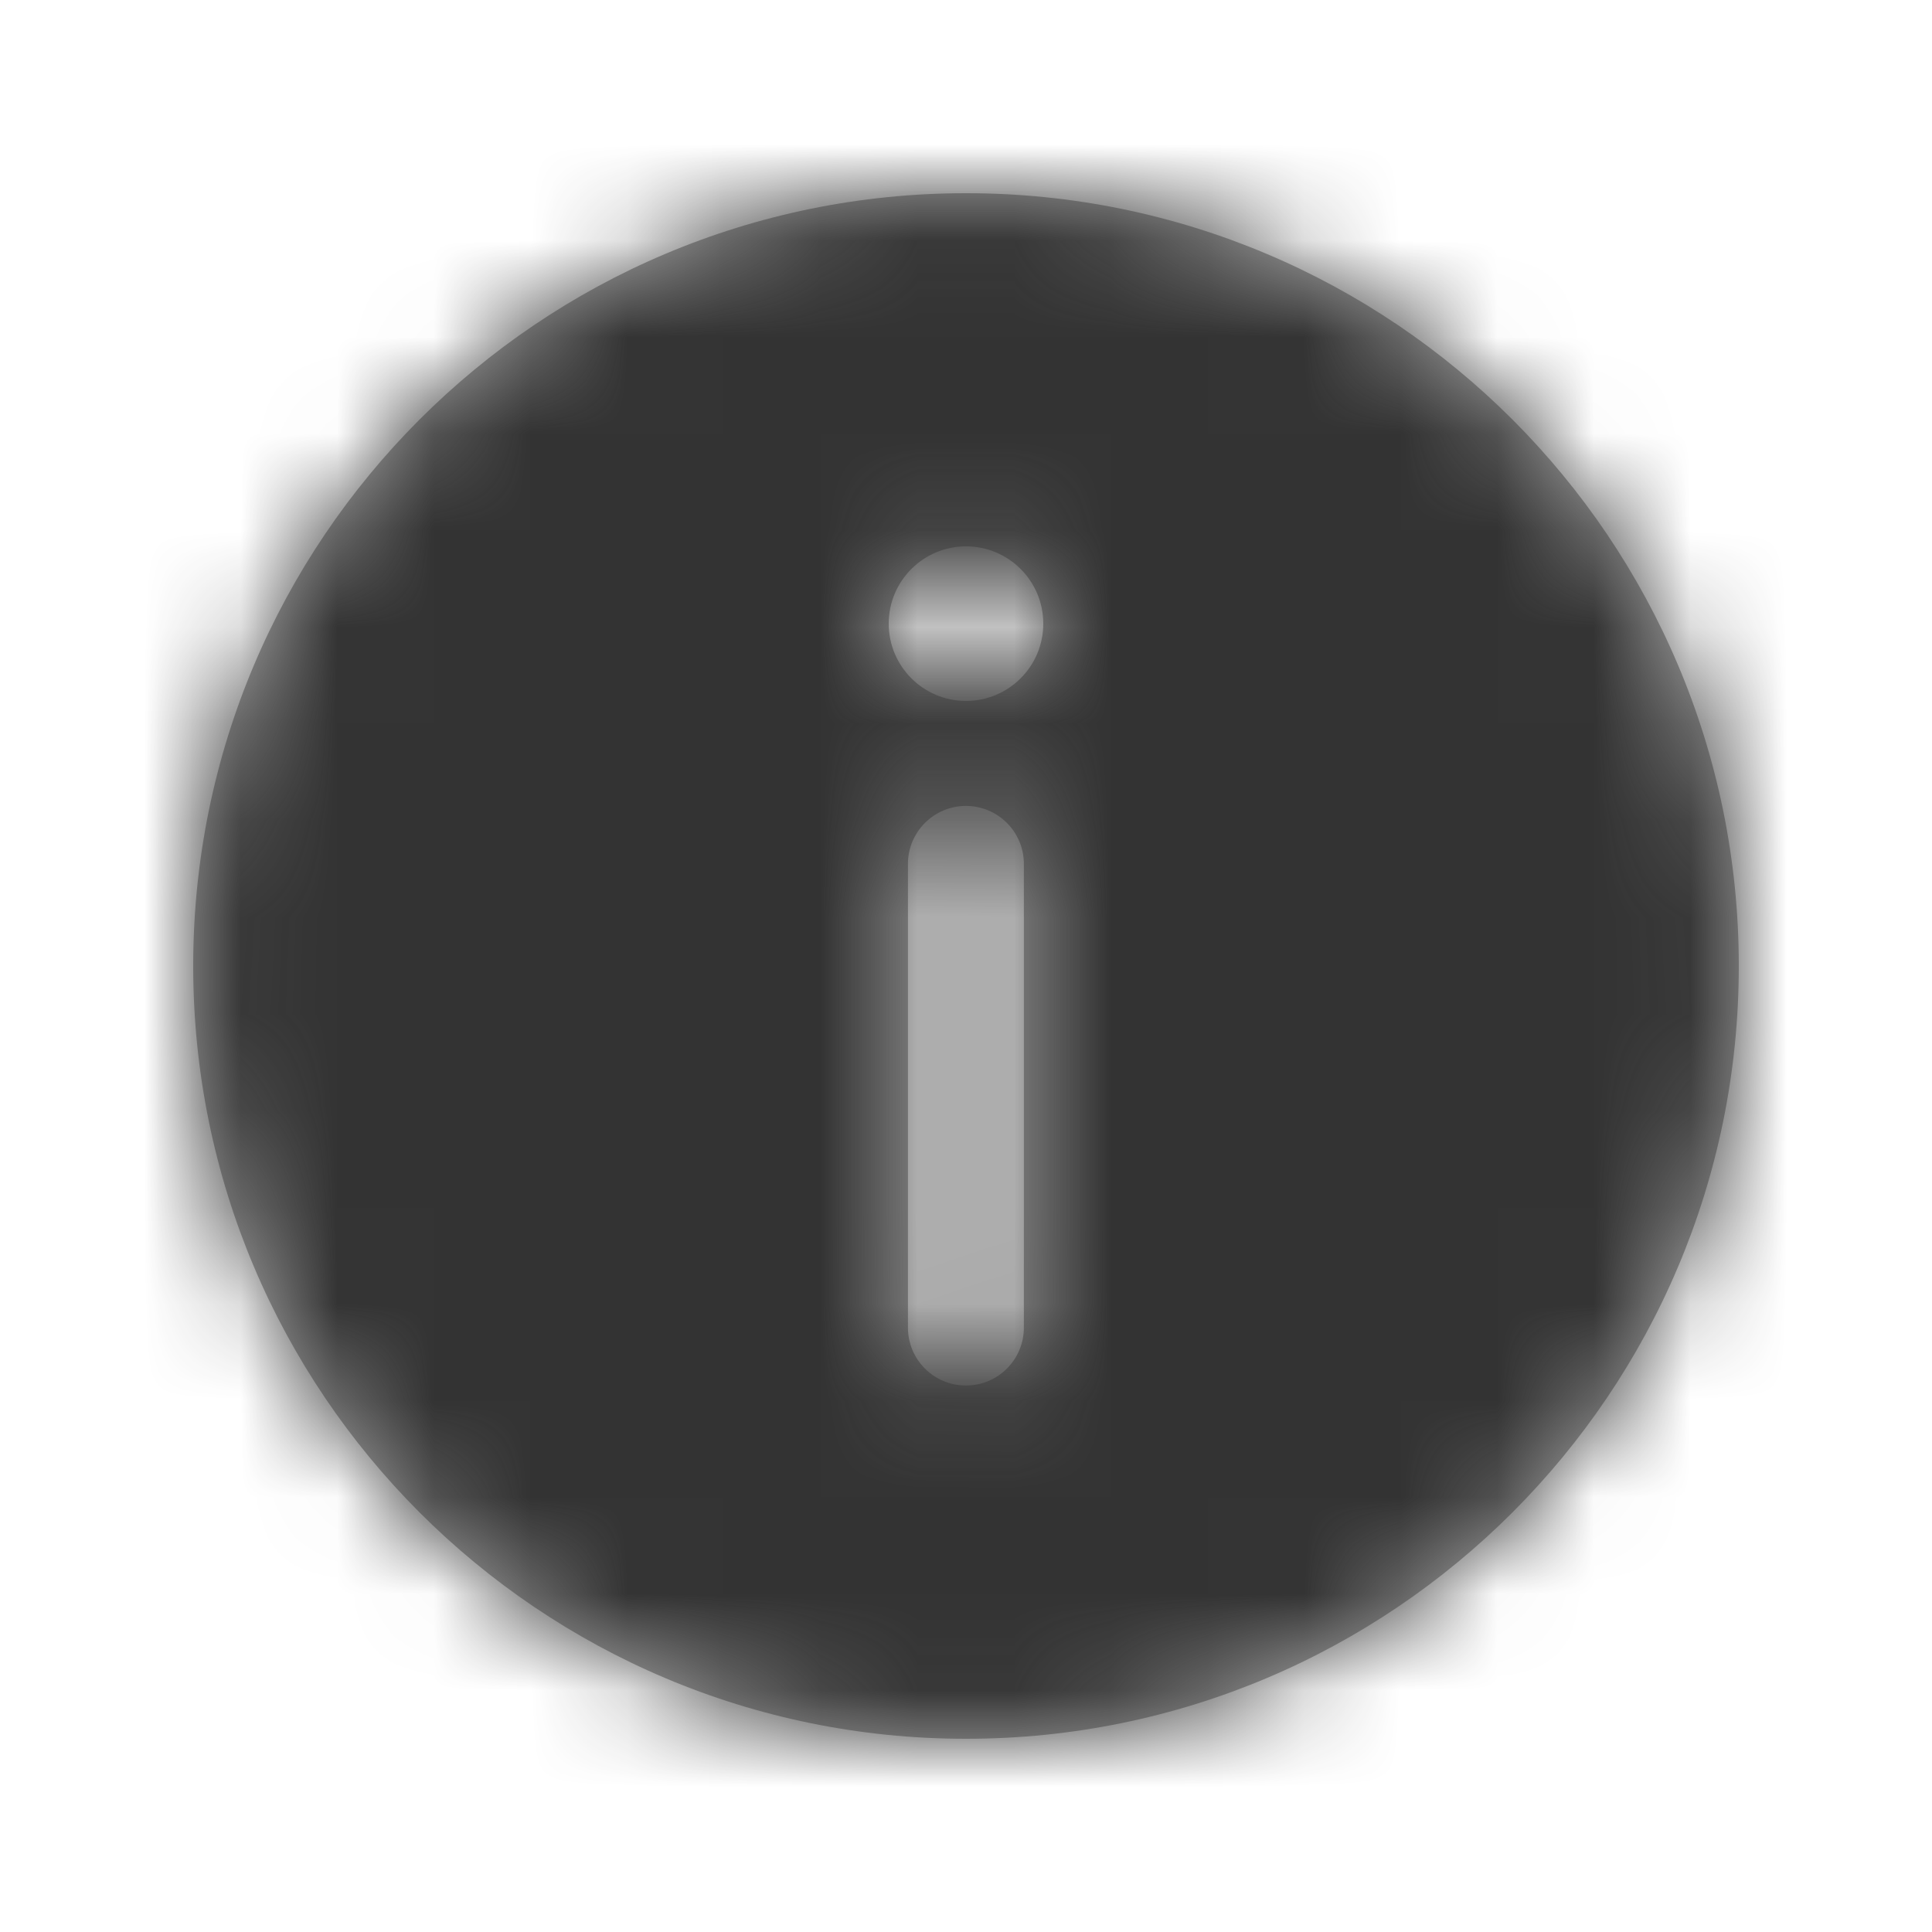 <?xml version="1.0" encoding="UTF-8"?>
<svg width="20px" height="20px" viewBox="0 0 20 20" version="1.1" xmlns="http://www.w3.org/2000/svg" xmlns:xlink="http://www.w3.org/1999/xlink">
    <title>Icon/Information</title>
    <defs>
        <polygon id="path-1" points="0 20 20 20 20 0 0 0"></polygon>
        <path d="M10,14.344 C9.558,14.344 9.2,13.986 9.2,13.544 C9.2,13.102 9.558,12.744 10,12.744 C10.442,12.744 10.8,13.102 10.8,13.544 C10.8,13.986 10.442,14.344 10,14.344 L10,14.344 Z M9.401,6.257 C9.401,5.925 9.669,5.657 10.001,5.657 C10.332,5.657 10.601,5.925 10.601,6.257 L10.601,11.057 C10.601,11.388 10.332,11.657 10.001,11.657 C9.669,11.657 9.401,11.388 9.401,11.057 L9.401,6.257 L9.401,6.257 Z M10,2 C5.582,2 2,5.582 2,10 C2,14.419 5.582,18 10,18 C14.418,18 18,14.419 18,10 C18,5.582 14.418,2 10,2 L10,2 Z" id="path-3"></path>
    </defs>
    <g id="Icon/Information" stroke="none" stroke-width="1" fill="none" fill-rule="evenodd">
        <mask id="mask-2" fill="white">
            <use xlink:href="#path-1"></use>
        </mask>
        <g id="Mask" transform="translate(10, 10) rotate(180) translate(-10, -10) "></g>
        <mask id="mask-4" fill="white">
            <use xlink:href="#path-3"></use>
        </mask>
        <use id="icon-info" fill="#A6A6A6" transform="translate(10, 10) rotate(180) translate(-10, -10) " xlink:href="#path-3"></use>
        <rect id="Color" fill="#333333" mask="url(#mask-4)" transform="translate(10, 10) rotate(180) translate(-10, -10) " x="0" y="0" width="20" height="20"></rect>
    </g>
</svg>
